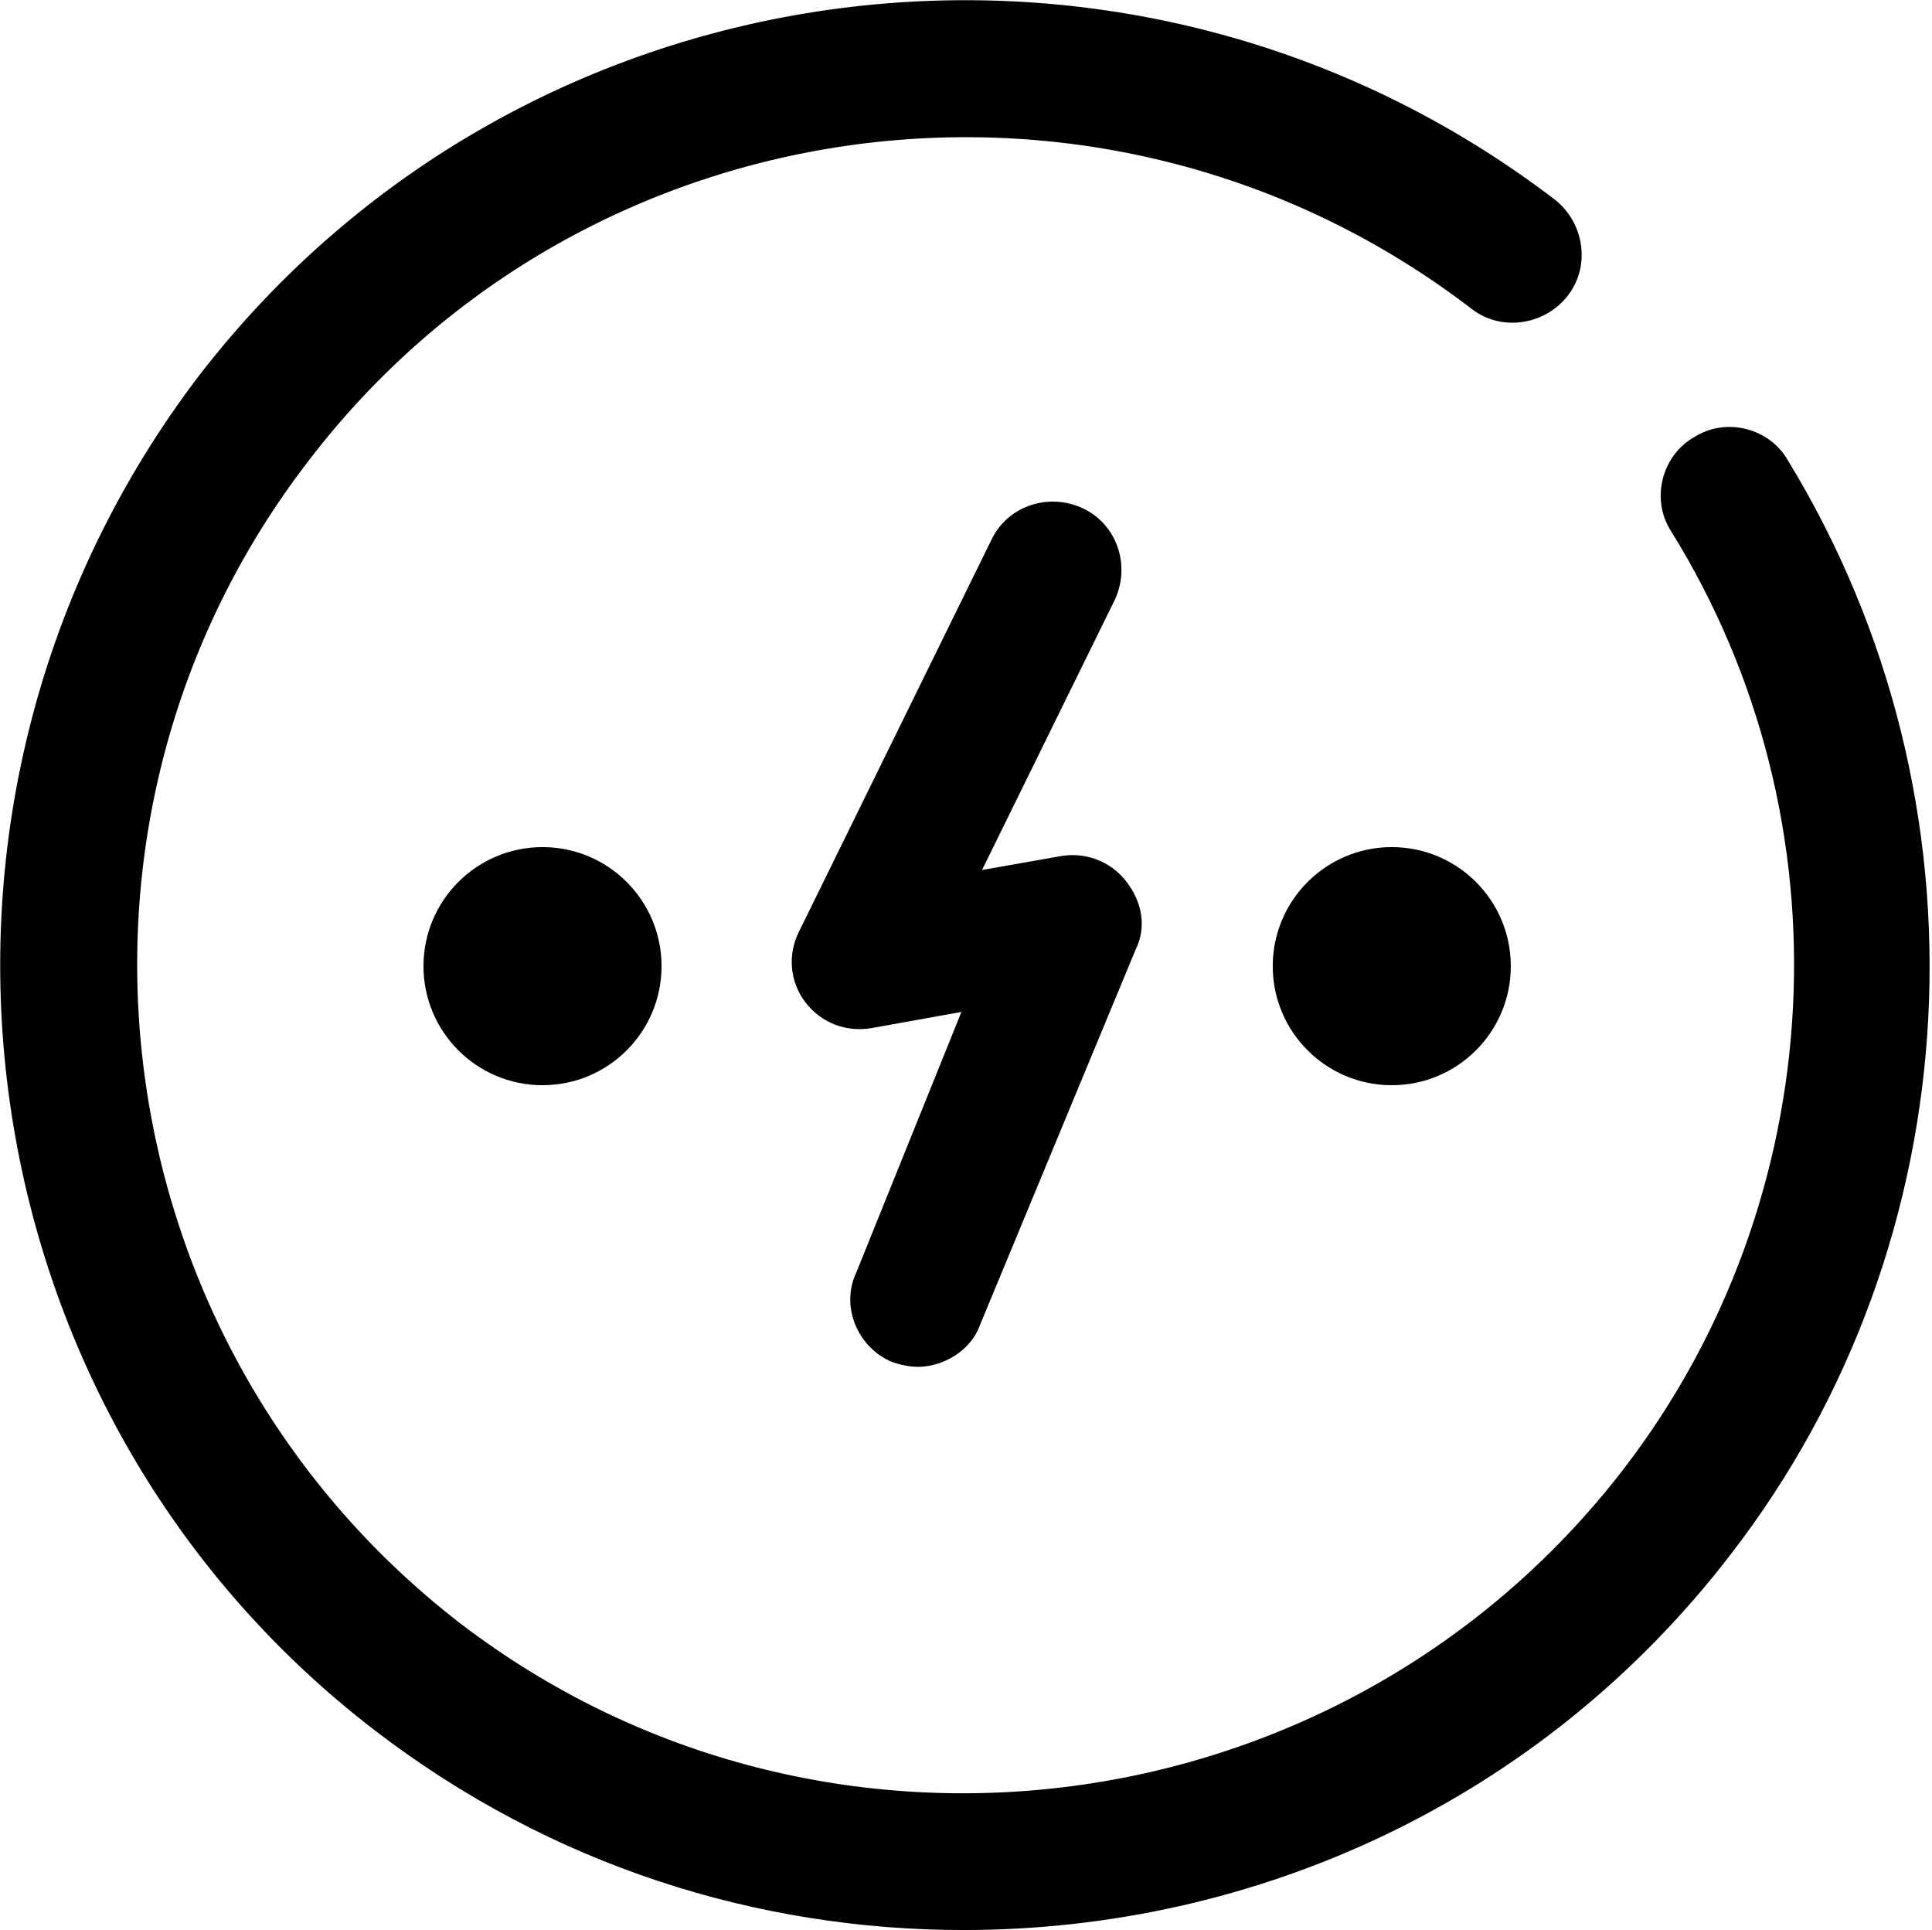 <?xml version="1.0" encoding="utf-8"?>
<!-- Generator: Adobe Illustrator 23.0.3, SVG Export Plug-In . SVG Version: 6.00 Build 0)  -->
<svg version="1.1" id="Layer_1" xmlns="http://www.w3.org/2000/svg" xmlns:xlink="http://www.w3.org/1999/xlink" x="0px" y="0px"
	 viewBox="0 0 84.4 84.3" style="enable-background:new 0 0 84.4 84.3;" xml:space="preserve">
<path d="M42.1,84.3c-9,0-18-2.8-25.7-8.7C-2,61.5-5.4,34.9,8.7,16.4C22.9-2,49.4-5.4,67.9,8.7c1.3,1,1.6,2.9,0.6,4.2
	c-1,1.3-2.9,1.6-4.2,0.6C48.4,1.3,25.6,4.3,13.5,20.1C1.3,35.9,4.3,58.7,20.1,70.9C35.9,83,58.7,80,70.9,64.2
	c9.1-11.8,10-28.3,2.1-41c-0.9-1.4-0.4-3.3,1-4.1c1.4-0.9,3.3-0.4,4.1,1c9.1,14.9,8.1,34.1-2.5,47.8C67.3,78.7,54.8,84.3,42.1,84.3z
	"/>
<g>
	<circle class="st0" cx="23.7" cy="42.2" r="5.2"/>
	<circle class="st0" cx="60.8" cy="42.2" r="5.2"/>
</g>
<path  d="M40.1,59.7c-0.4,0-0.8-0.1-1.1-0.2c-1.5-0.6-2.3-2.4-1.6-3.9L42,44.2l-3.9,0.7c-1.1,0.2-2.2-0.2-2.9-1.1
	c-0.7-0.9-0.8-2.1-0.3-3.1l8.4-17.1c0.7-1.5,2.5-2.1,4-1.4c1.5,0.7,2.1,2.5,1.4,4L42.9,38l3.4-0.6c1.1-0.2,2.2,0.2,2.9,1.1
	c0.7,0.9,0.9,2,0.4,3l-6.8,16.4C42.4,59,41.2,59.7,40.1,59.7z"/>
</svg>
